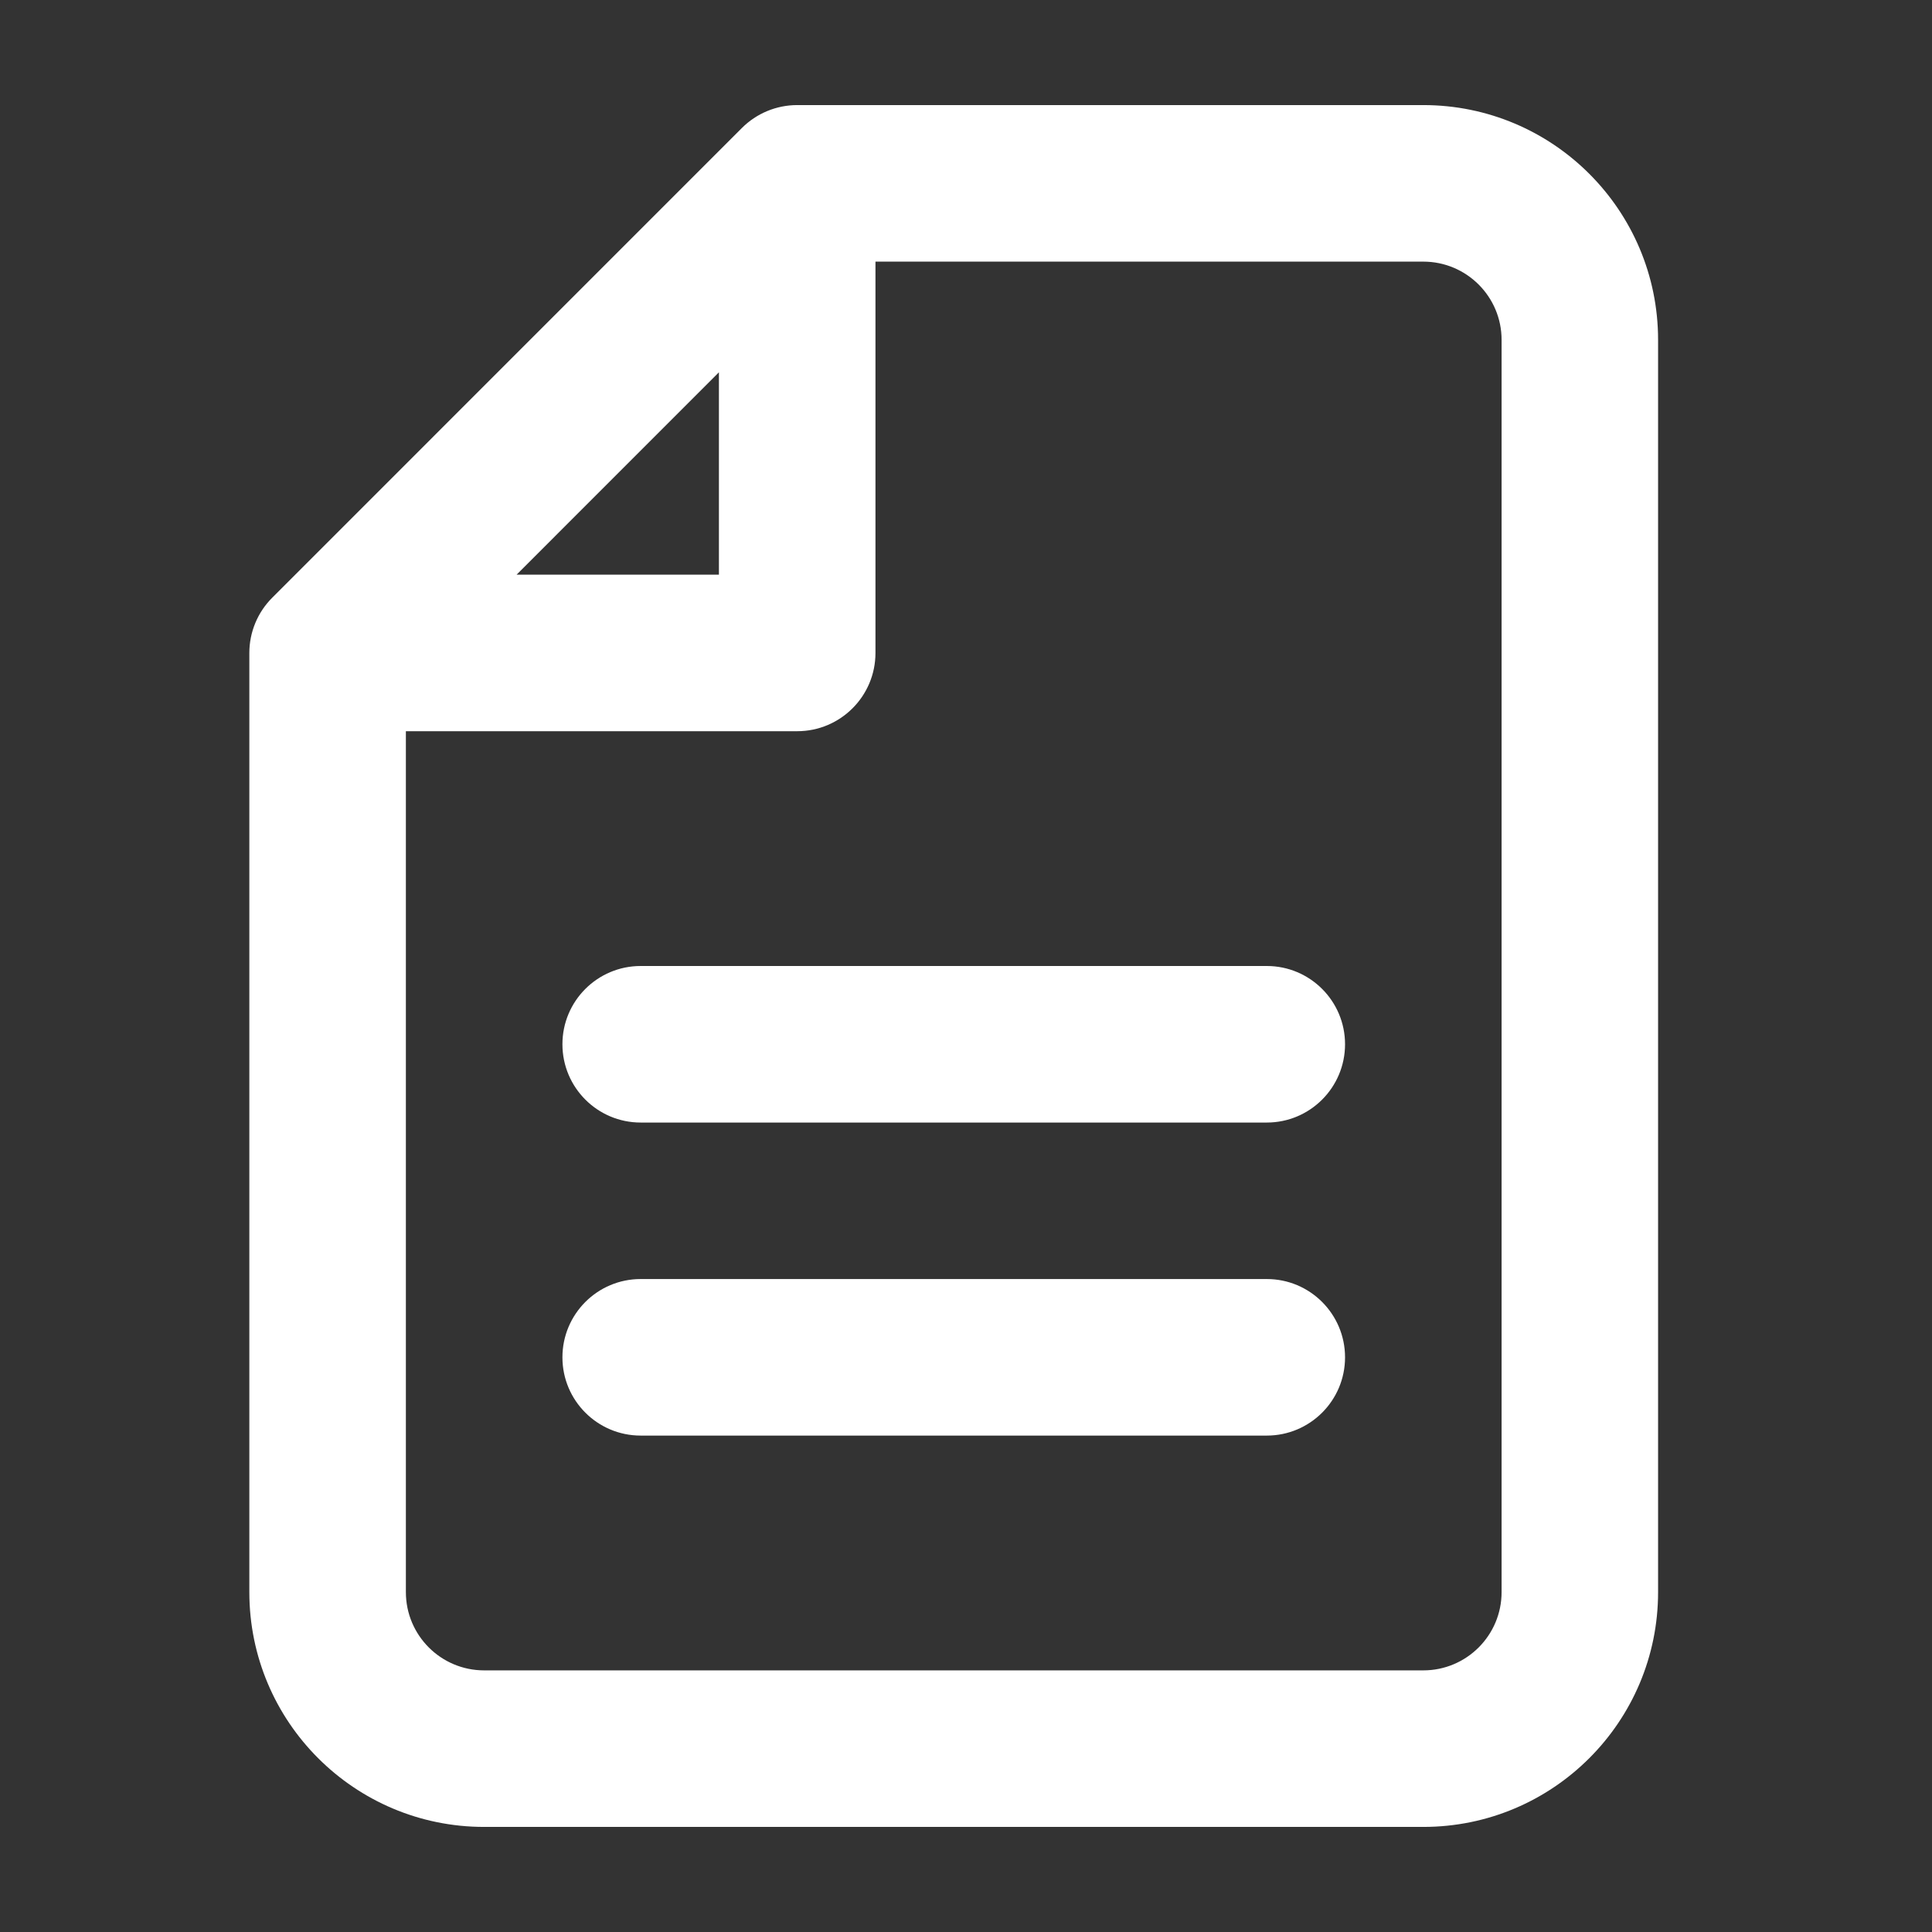 <svg width="36" height="36" viewBox="0 0 36 36" fill="none" xmlns="http://www.w3.org/2000/svg">
<rect x="0" y="0" width="36" height="36" fill="#333333" stroke="none"/>
<path fill-rule="evenodd" clip-rule="evenodd" d="M13.824 2.385C14.097 2.112 14.468 1.958 14.855 1.958H26.521C28.938 1.958 30.896 3.917 30.896 6.333V29.667C30.896 32.083 28.938 34.042 26.521 34.042H9.021C6.605 34.042 4.646 32.083 4.646 29.667V12.167C4.646 11.78 4.8 11.409 5.074 11.136L13.824 2.385ZM26.521 4.875H16.313V12.167C16.313 12.972 15.66 13.625 14.855 13.625H7.563V29.667C7.563 30.472 8.216 31.125 9.021 31.125H26.521C27.327 31.125 27.98 30.472 27.98 29.667V6.333C27.98 5.528 27.327 4.875 26.521 4.875ZM9.626 10.708H13.396V6.937L9.626 10.708ZM10.48 19.458C10.48 18.653 11.133 18 11.938 18H23.605C24.41 18 25.063 18.653 25.063 19.458C25.063 20.264 24.41 20.917 23.605 20.917H11.938C11.133 20.917 10.48 20.264 10.48 19.458ZM10.48 25.292C10.48 24.486 11.133 23.833 11.938 23.833H23.605C24.41 23.833 25.063 24.486 25.063 25.292C25.063 26.097 24.41 26.75 23.605 26.75H11.938C11.133 26.75 10.48 26.097 10.48 25.292Z" fill="white"/>
</svg>
